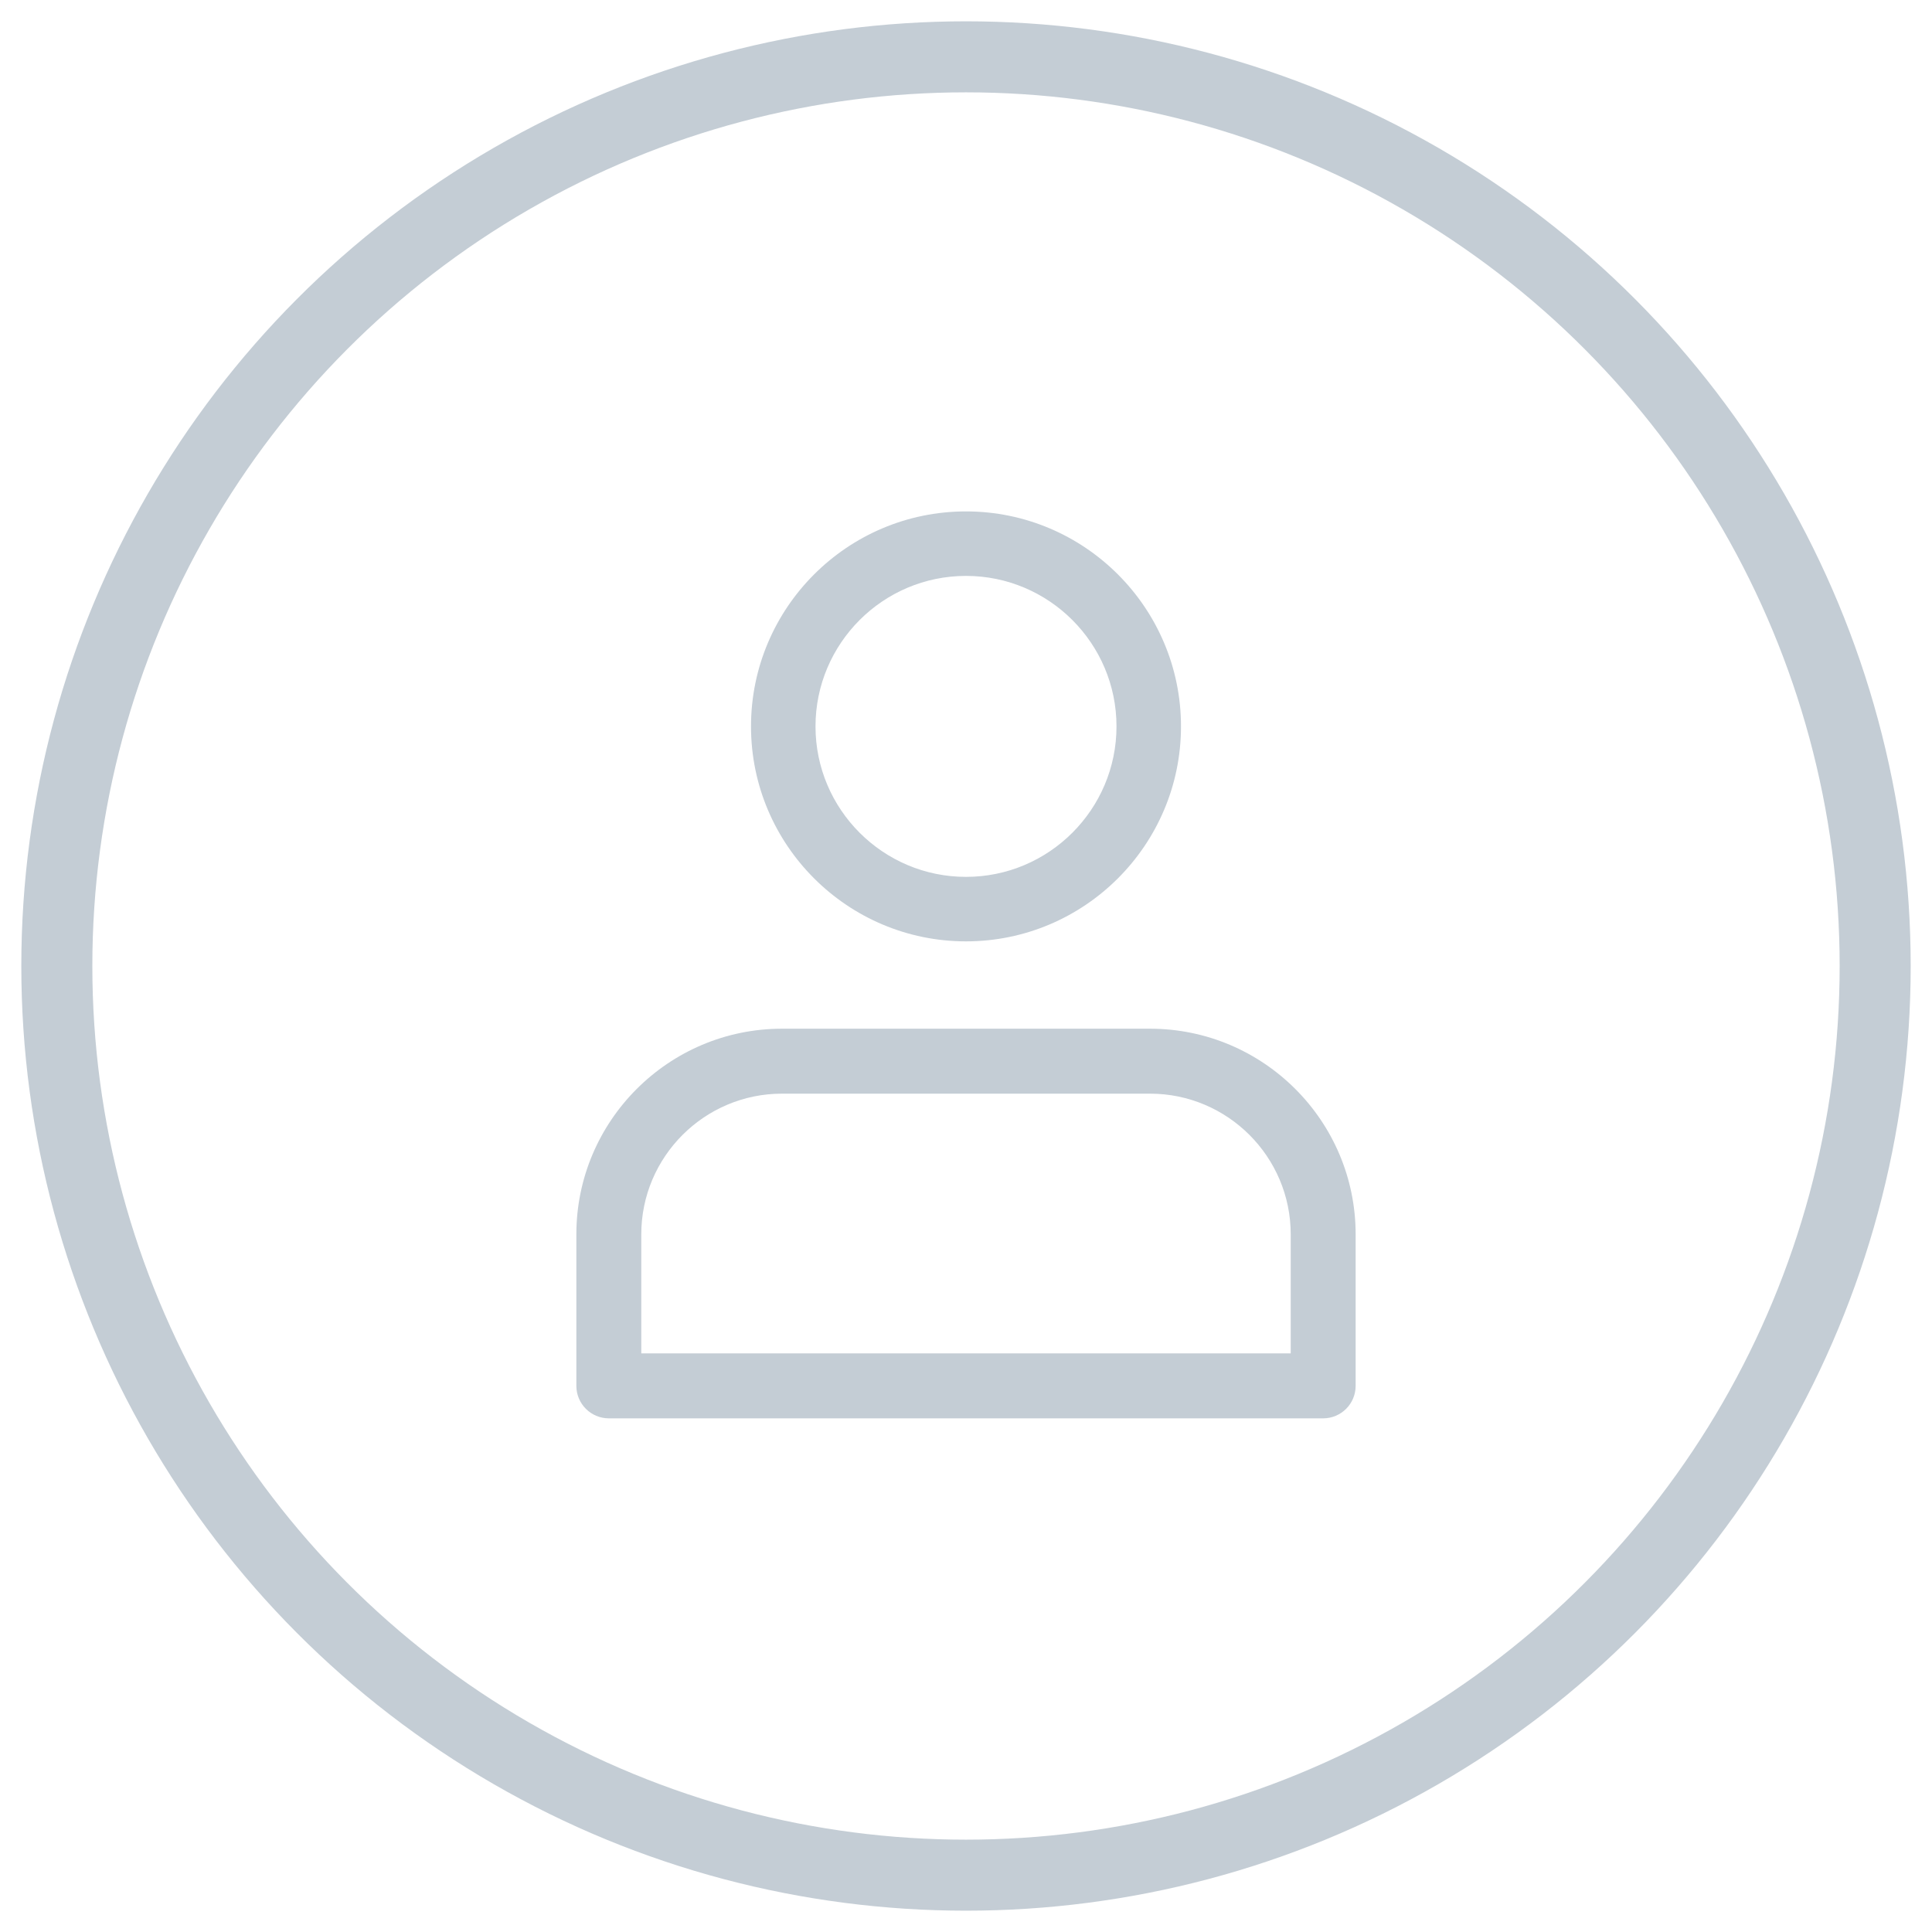 <?xml version="1.0" encoding="UTF-8"?>
<svg width="68px" height="68px" viewBox="0 0 68 68" version="1.1" xmlns="http://www.w3.org/2000/svg" xmlns:xlink="http://www.w3.org/1999/xlink">
    <!-- Generator: sketchtool 62 (101010) - https://sketch.com -->
    <title>0716D193-E9F2-4884-8746-1FD0EB76F9D3@1.5x</title>
    <desc>Created with sketchtool.</desc>
    <g id="VMS-Design" stroke="none" stroke-width="1" fill="none" fill-rule="evenodd">
        <g id="voucher-profile-1" transform="translate(-807, -526)">
            <g id="login-(1)" transform="translate(809, 528)">
                <g id="Group-9">
                    <path d="M32,31.133 C27.828,31.133 24.433,27.739 24.433,23.567 C24.433,19.394 27.828,16 32,16 C36.172,16 39.567,19.394 39.567,23.567 C39.567,27.739 36.172,31.133 32,31.133 Z M32,18.27 C29.079,18.27 26.703,20.646 26.703,23.567 C26.703,26.487 29.079,28.863 32,28.863 C34.921,28.863 37.297,26.487 37.297,23.567 C37.297,20.646 34.921,18.27 32,18.27 L32,18.27 Z" id="Shape" fill="#C4CDD5" fill-rule="nonzero"></path>
                    <path d="M44.571,47.921 L19.429,47.921 C18.798,47.921 18.286,47.409 18.286,46.778 L18.286,41.445 C18.286,37.454 21.533,34.207 25.524,34.207 L38.476,34.207 C42.467,34.207 45.714,37.454 45.714,41.445 L45.714,46.778 C45.714,47.409 45.202,47.921 44.571,47.921 L44.571,47.921 Z M20.571,45.635 L43.429,45.635 L43.429,41.445 C43.429,38.714 41.207,36.493 38.476,36.493 L25.524,36.493 C22.793,36.493 20.571,38.714 20.571,41.445 L20.571,45.635 Z" id="Shape" fill="#C4CDD5" fill-rule="nonzero"></path>
                    <circle id="Oval" stroke="#C4CDD5" stroke-width="2.5" cx="32" cy="32" r="32"></circle>
                </g>
            </g>
        </g>
    </g>
</svg>